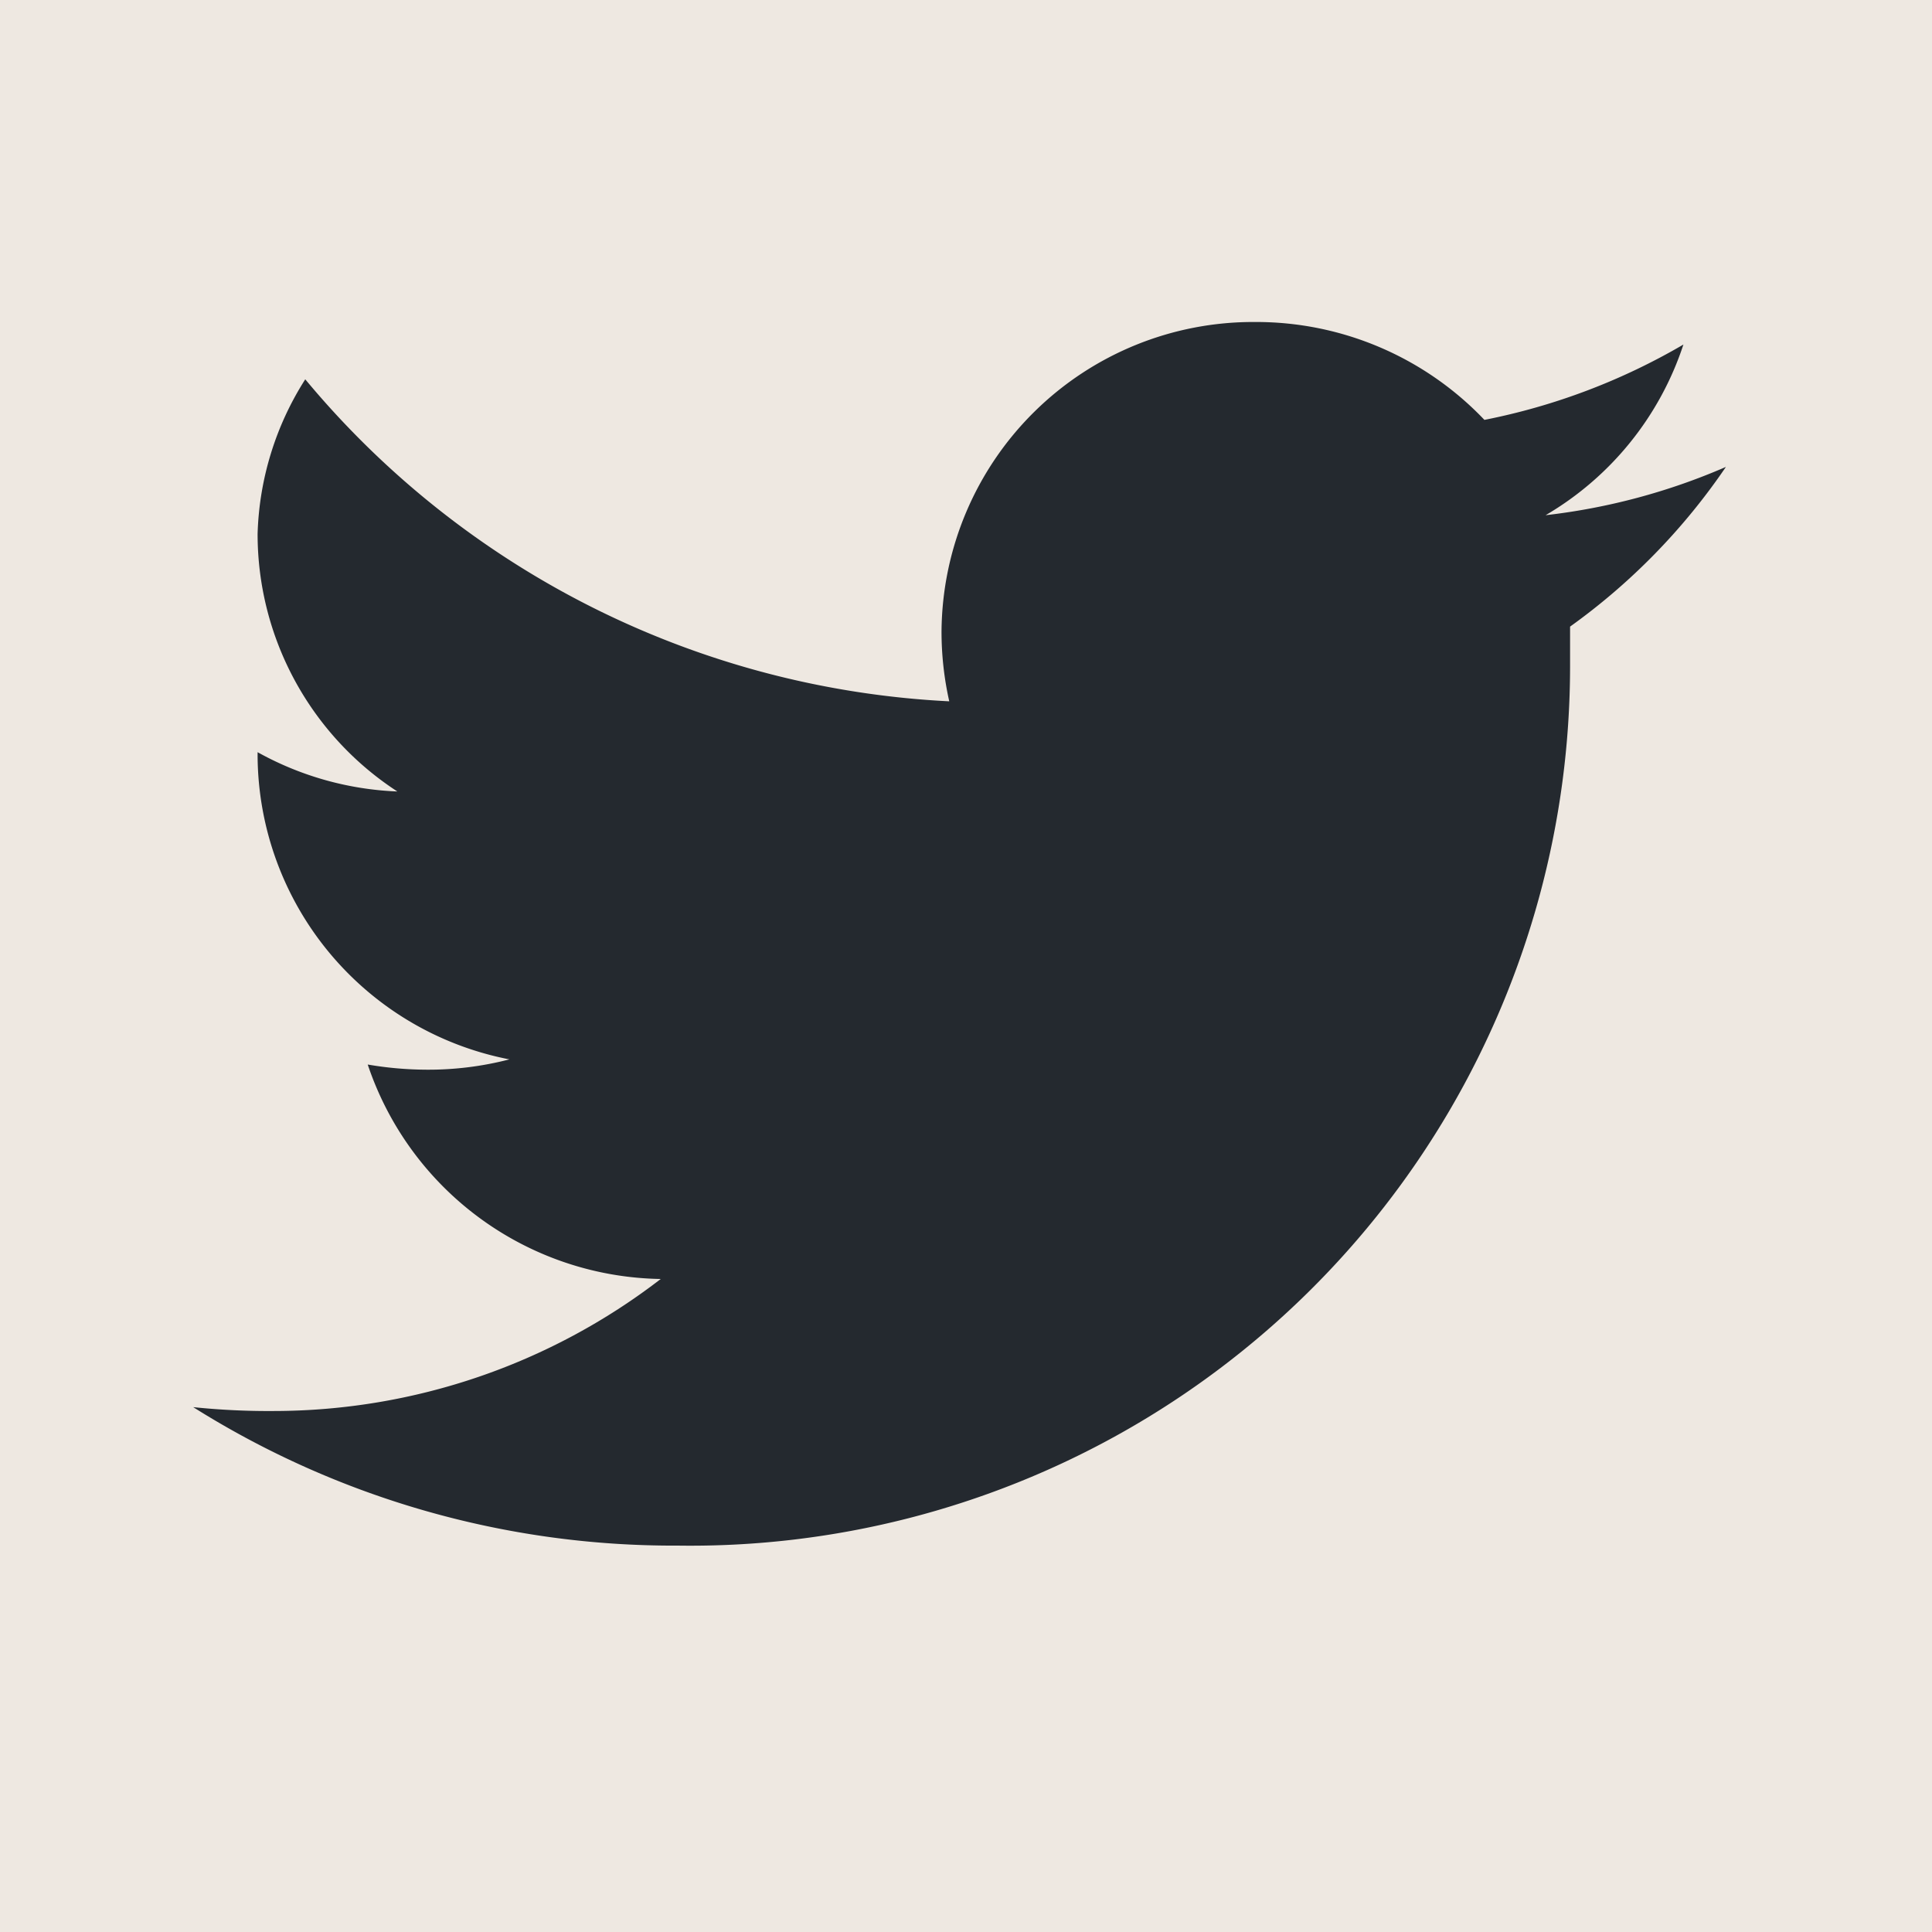 <svg xmlns="http://www.w3.org/2000/svg" viewBox="0 0 30 30"><defs><style>.cls-1{fill:#eee8e1;}.cls-2{fill:#24292f;}</style></defs><g id="图层_2" data-name="图层 2"><g id="图层_3" data-name="图层 3"><rect class="cls-1" width="30" height="30"/></g><g id="Icons"><path class="cls-2" d="M26.14,5.35a9.93,9.93,0,0,1-3.09,1.17A4.89,4.89,0,0,0,19.49,5a4.84,4.84,0,0,0-4.87,4.8,4.92,4.92,0,0,0,.12,1.09,13.9,13.9,0,0,1-10-5A4.71,4.71,0,0,0,4,8.29a4.77,4.77,0,0,0,2.17,4A4.86,4.86,0,0,1,4,11.68v.06a4.83,4.83,0,0,0,3.91,4.71,5,5,0,0,1-1.29.16,5.5,5.5,0,0,1-.91-.08,4.88,4.88,0,0,0,4.55,3.33,9.86,9.86,0,0,1-6,2.05A11.31,11.31,0,0,1,3,21.85,14,14,0,0,0,10.52,24,13.66,13.66,0,0,0,24.38,10.35c0-.2,0-.41,0-.62A9.88,9.88,0,0,0,26.8,7.25,9.82,9.82,0,0,1,24,8,4.81,4.81,0,0,0,26.14,5.35Z"/></g></g></svg>